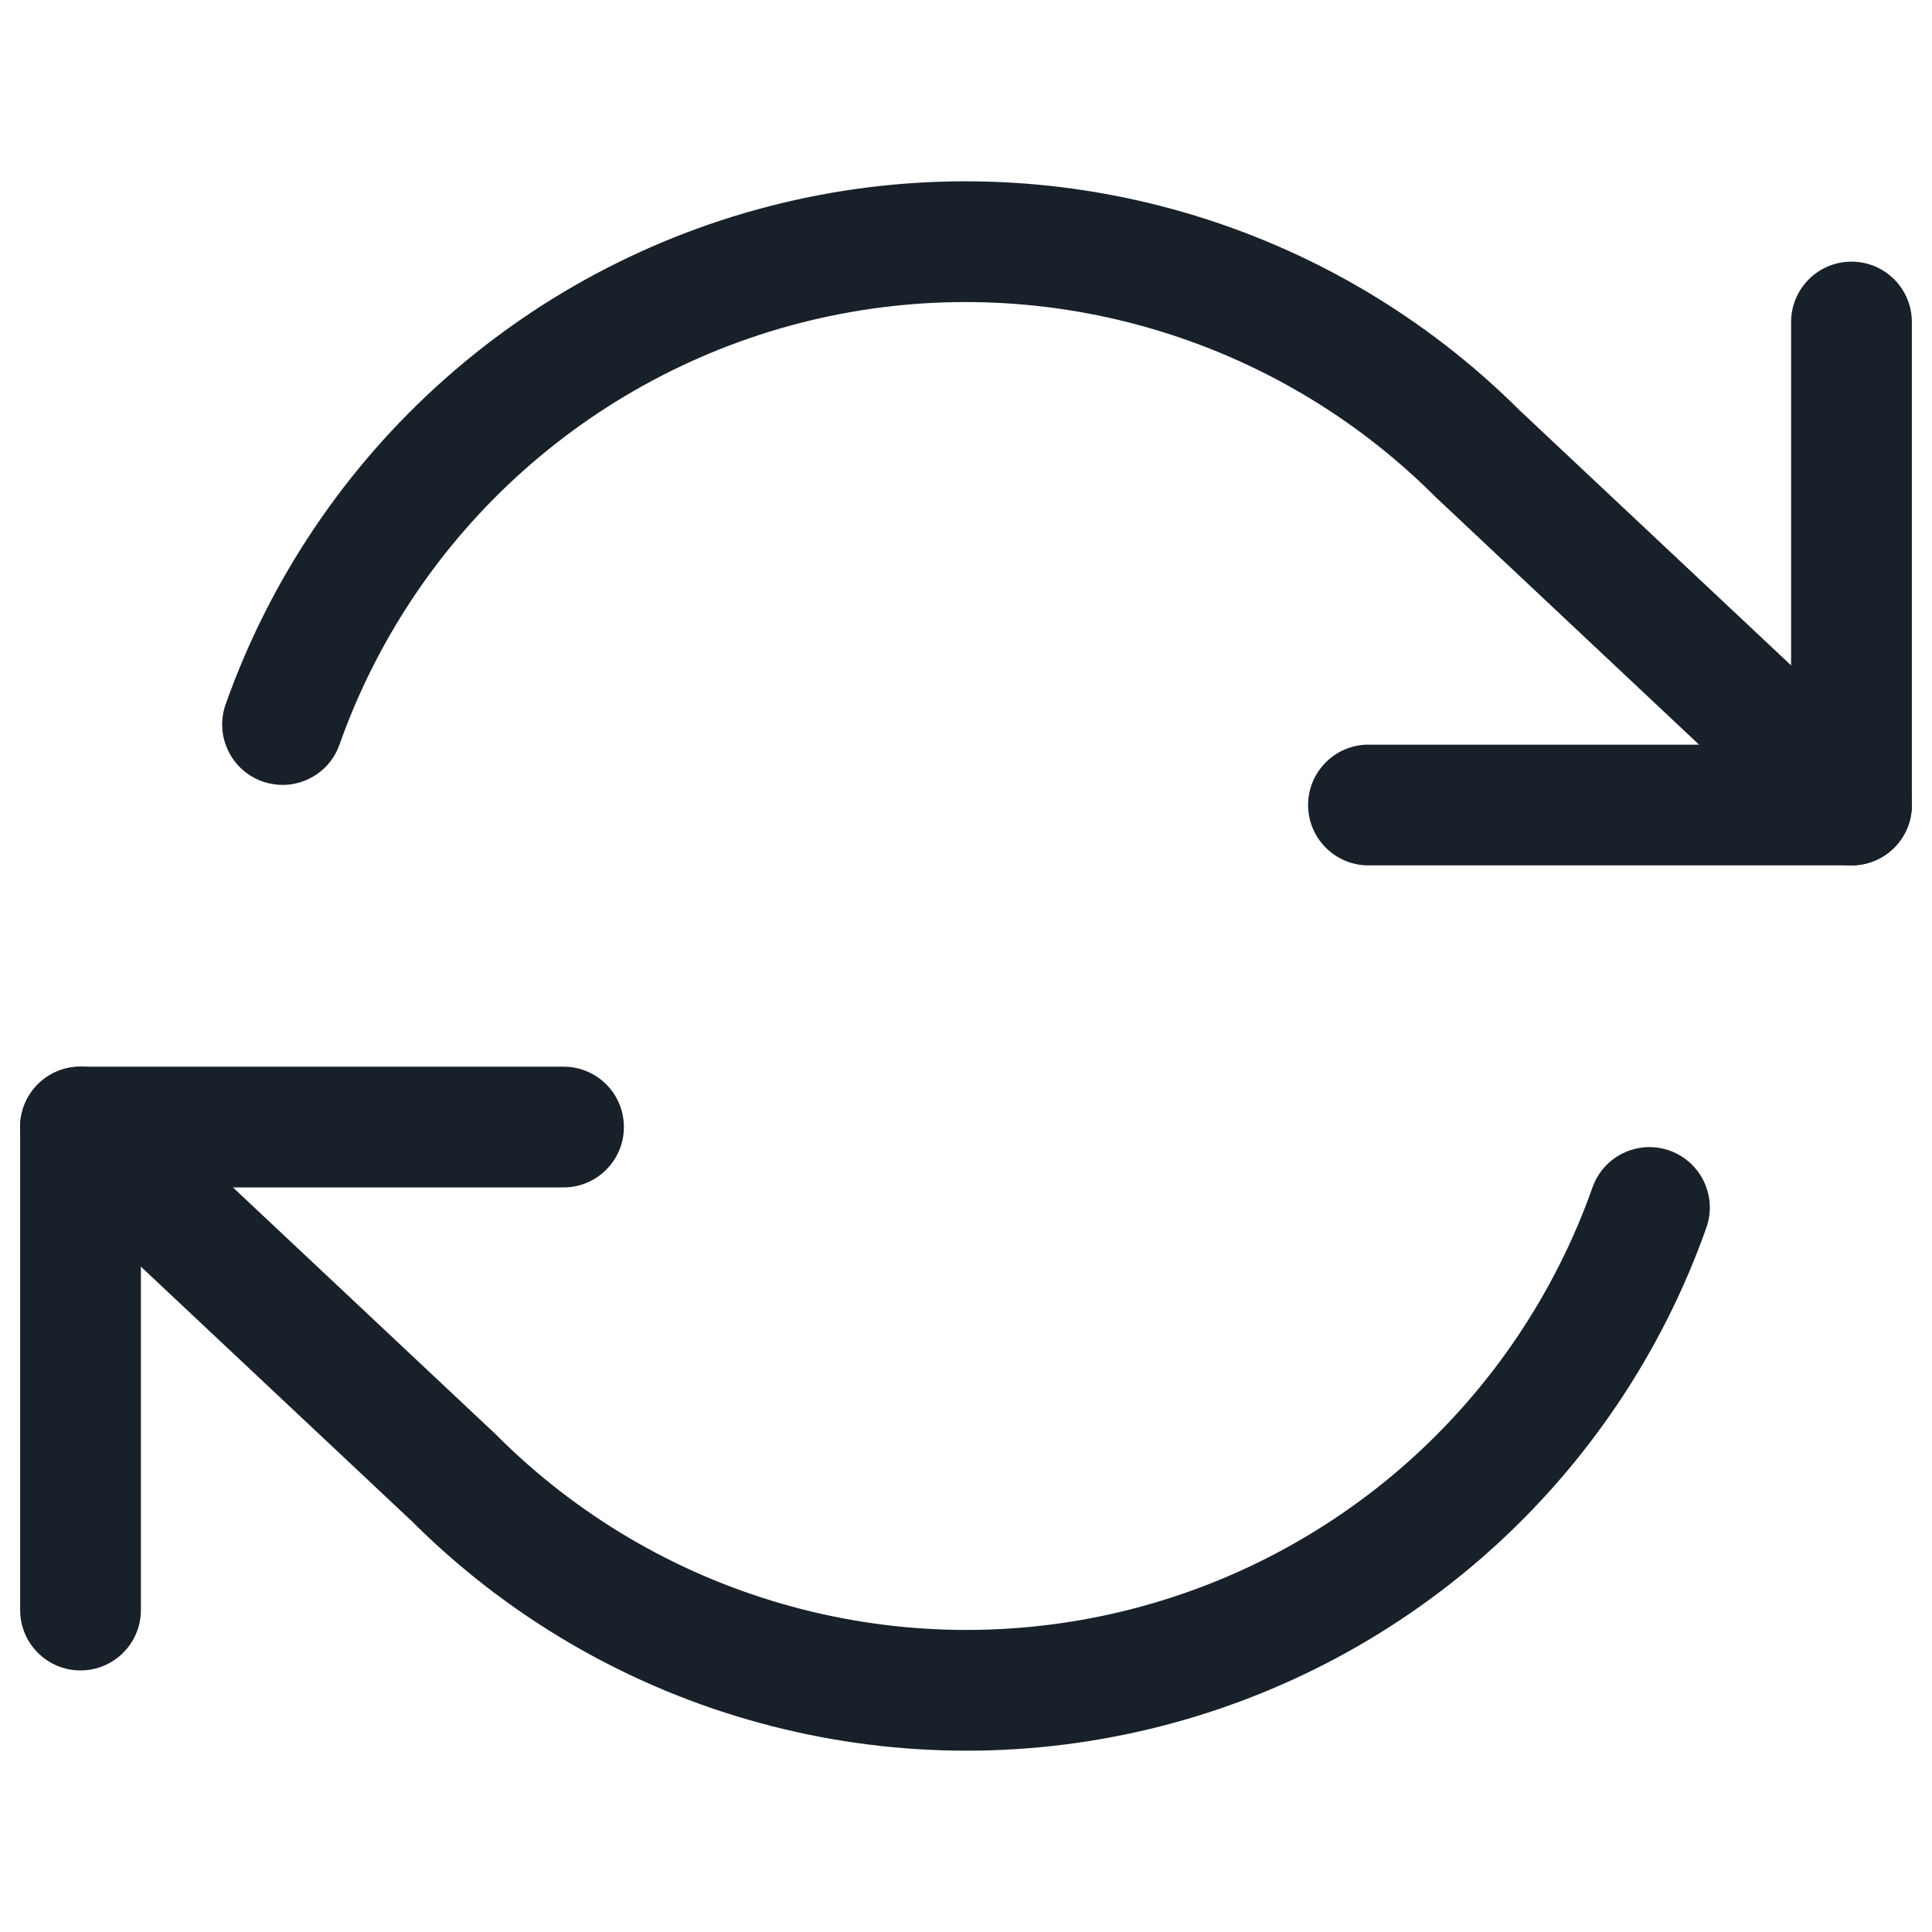 <svg width="28" height="28" viewBox="0 0 28 28" fill="none" xmlns="http://www.w3.org/2000/svg">
<path fill-rule="evenodd" clip-rule="evenodd" d="M26.833 3.792C26.35 3.792 25.958 4.184 25.958 4.667V10.792H19.833C19.35 10.792 18.958 11.184 18.958 11.667C18.958 12.15 19.35 12.542 19.833 12.542H26.833C27.317 12.542 27.708 12.15 27.708 11.667V4.667C27.708 4.184 27.317 3.792 26.833 3.792Z" fill="#18202A"/>
<path fill-rule="evenodd" clip-rule="evenodd" d="M9.042 16.334C9.042 15.85 8.65 15.459 8.167 15.459H1.167C0.683 15.459 0.292 15.85 0.292 16.334V23.334C0.292 23.817 0.683 24.209 1.167 24.209C1.65 24.209 2.042 23.817 2.042 23.334V17.209H8.167C8.65 17.209 9.042 16.817 9.042 16.334Z" fill="#18202A"/>
<path fill-rule="evenodd" clip-rule="evenodd" d="M17.154 3.076C15.308 2.542 13.357 2.484 11.483 2.908C9.609 3.332 7.873 4.224 6.437 5.501C5.001 6.777 3.911 8.397 3.27 10.208C3.109 10.664 3.348 11.164 3.803 11.325C4.259 11.486 4.759 11.248 4.92 10.792C5.462 9.259 6.384 7.889 7.599 6.809C8.815 5.729 10.284 4.974 11.869 4.615C13.455 4.256 15.106 4.305 16.668 4.757C18.23 5.209 19.652 6.049 20.801 7.199C20.808 7.205 20.814 7.212 20.821 7.218L26.234 12.305C26.586 12.635 27.14 12.618 27.471 12.266C27.802 11.914 27.785 11.36 27.433 11.029L22.029 5.952C20.672 4.598 18.995 3.608 17.154 3.076ZM0.529 15.734C0.198 16.087 0.215 16.64 0.567 16.971L5.971 22.049C7.328 23.403 9.004 24.392 10.846 24.924C12.692 25.458 14.643 25.516 16.517 25.092C18.391 24.668 20.127 23.776 21.563 22.5C22.999 21.223 24.089 19.604 24.73 17.792C24.891 17.337 24.652 16.837 24.197 16.675C23.741 16.514 23.241 16.753 23.08 17.208C22.538 18.741 21.616 20.111 20.401 21.192C19.185 22.272 17.716 23.026 16.131 23.385C14.545 23.744 12.894 23.695 11.332 23.243C9.77 22.792 8.348 21.952 7.199 20.802C7.192 20.795 7.186 20.789 7.179 20.782L1.766 15.696C1.414 15.365 0.86 15.382 0.529 15.734Z" fill="#18202A"/>
</svg>

